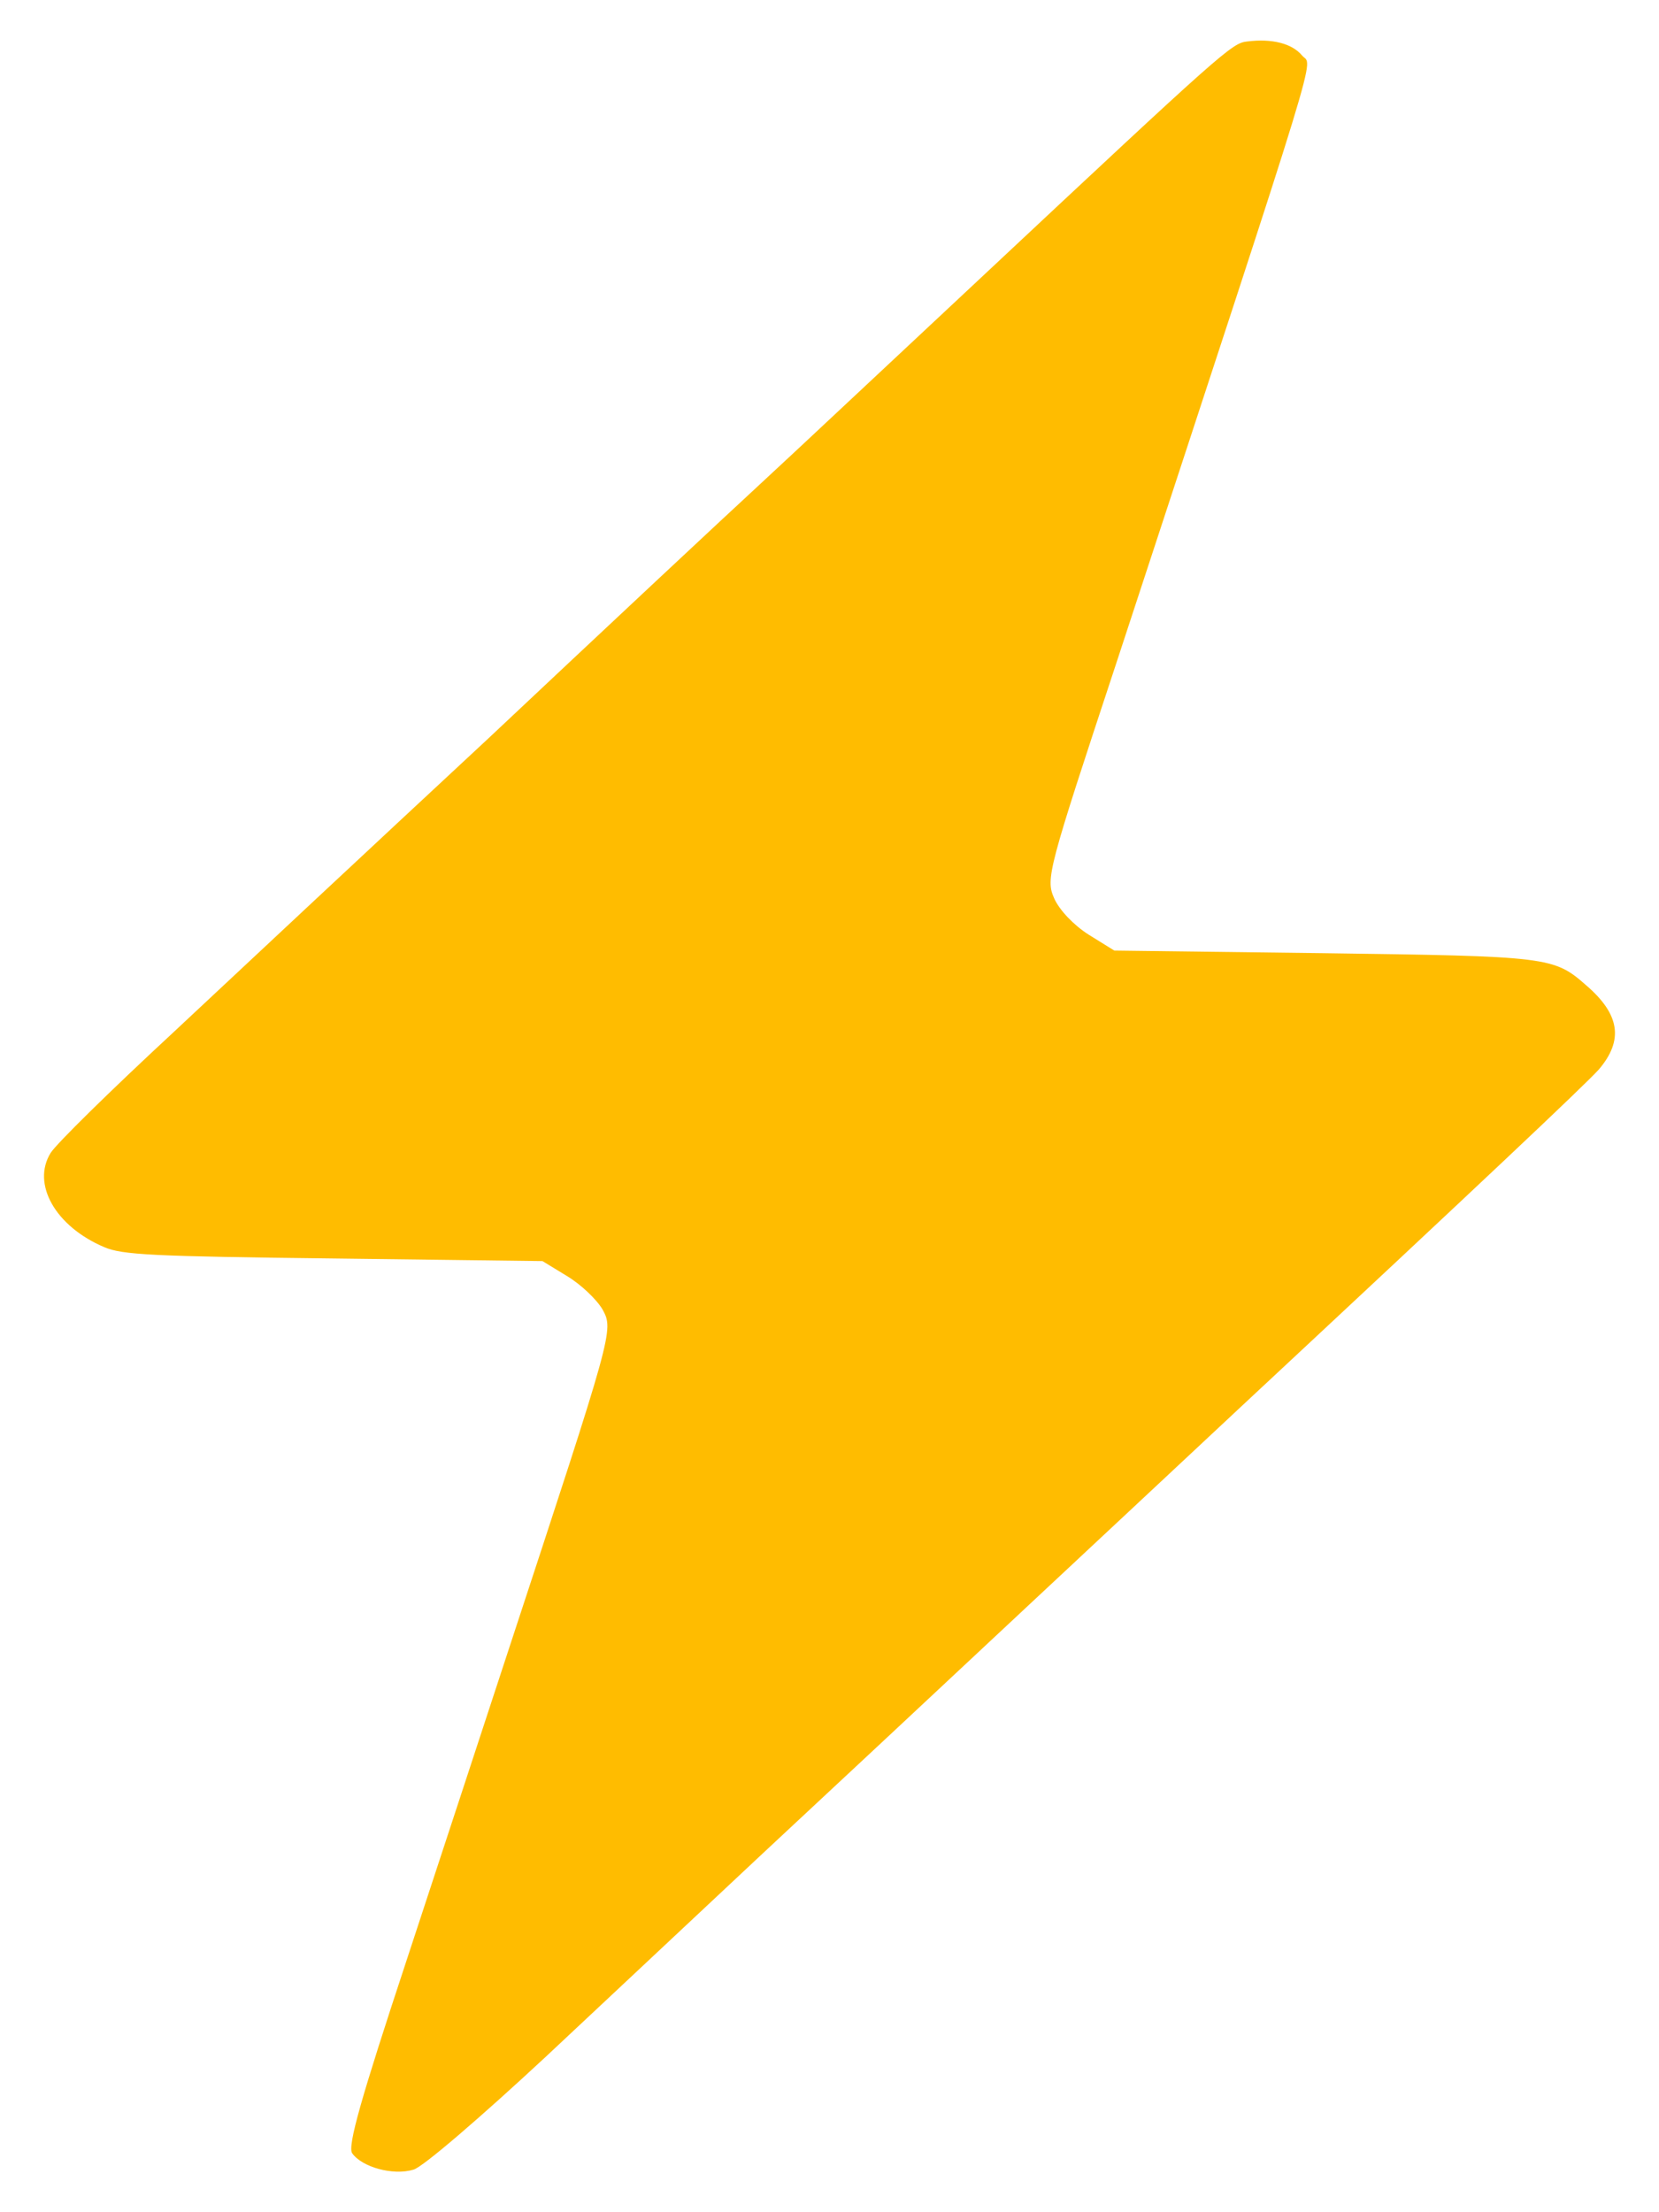 <svg width="12" height="16" viewBox="0 0 12 16" fill="none" xmlns="http://www.w3.org/2000/svg">
<path d="M9.021 0.3C8.911 0.311 8.849 0.367 7.094 2.01C6.477 2.586 5.76 3.26 5.492 3.507C5.224 3.754 4.344 4.577 3.532 5.341C2.714 6.101 1.686 7.062 1.246 7.474C0.801 7.886 0.405 8.275 0.366 8.339C0.228 8.563 0.4 8.87 0.754 9.02C0.883 9.076 1.107 9.087 2.413 9.102L3.924 9.121L4.101 9.229C4.201 9.289 4.316 9.398 4.359 9.472C4.44 9.622 4.435 9.63 3.68 11.928C3.512 12.44 3.178 13.458 2.939 14.184C2.614 15.168 2.513 15.52 2.547 15.573C2.618 15.674 2.843 15.737 2.991 15.692C3.058 15.674 3.479 15.311 3.943 14.88C4.402 14.45 5.109 13.787 5.516 13.406C5.927 13.024 6.764 12.242 7.381 11.665C7.997 11.089 8.719 10.416 8.982 10.169C10.742 8.529 11.454 7.856 11.564 7.736C11.746 7.523 11.717 7.336 11.473 7.126C11.239 6.92 11.201 6.916 9.571 6.894L8.06 6.875L7.873 6.759C7.768 6.692 7.663 6.583 7.625 6.497C7.562 6.355 7.581 6.291 8.074 4.798C9.599 0.15 9.494 0.494 9.418 0.401C9.346 0.315 9.202 0.277 9.021 0.3Z" fill="#FFBC00"/>
</svg>
